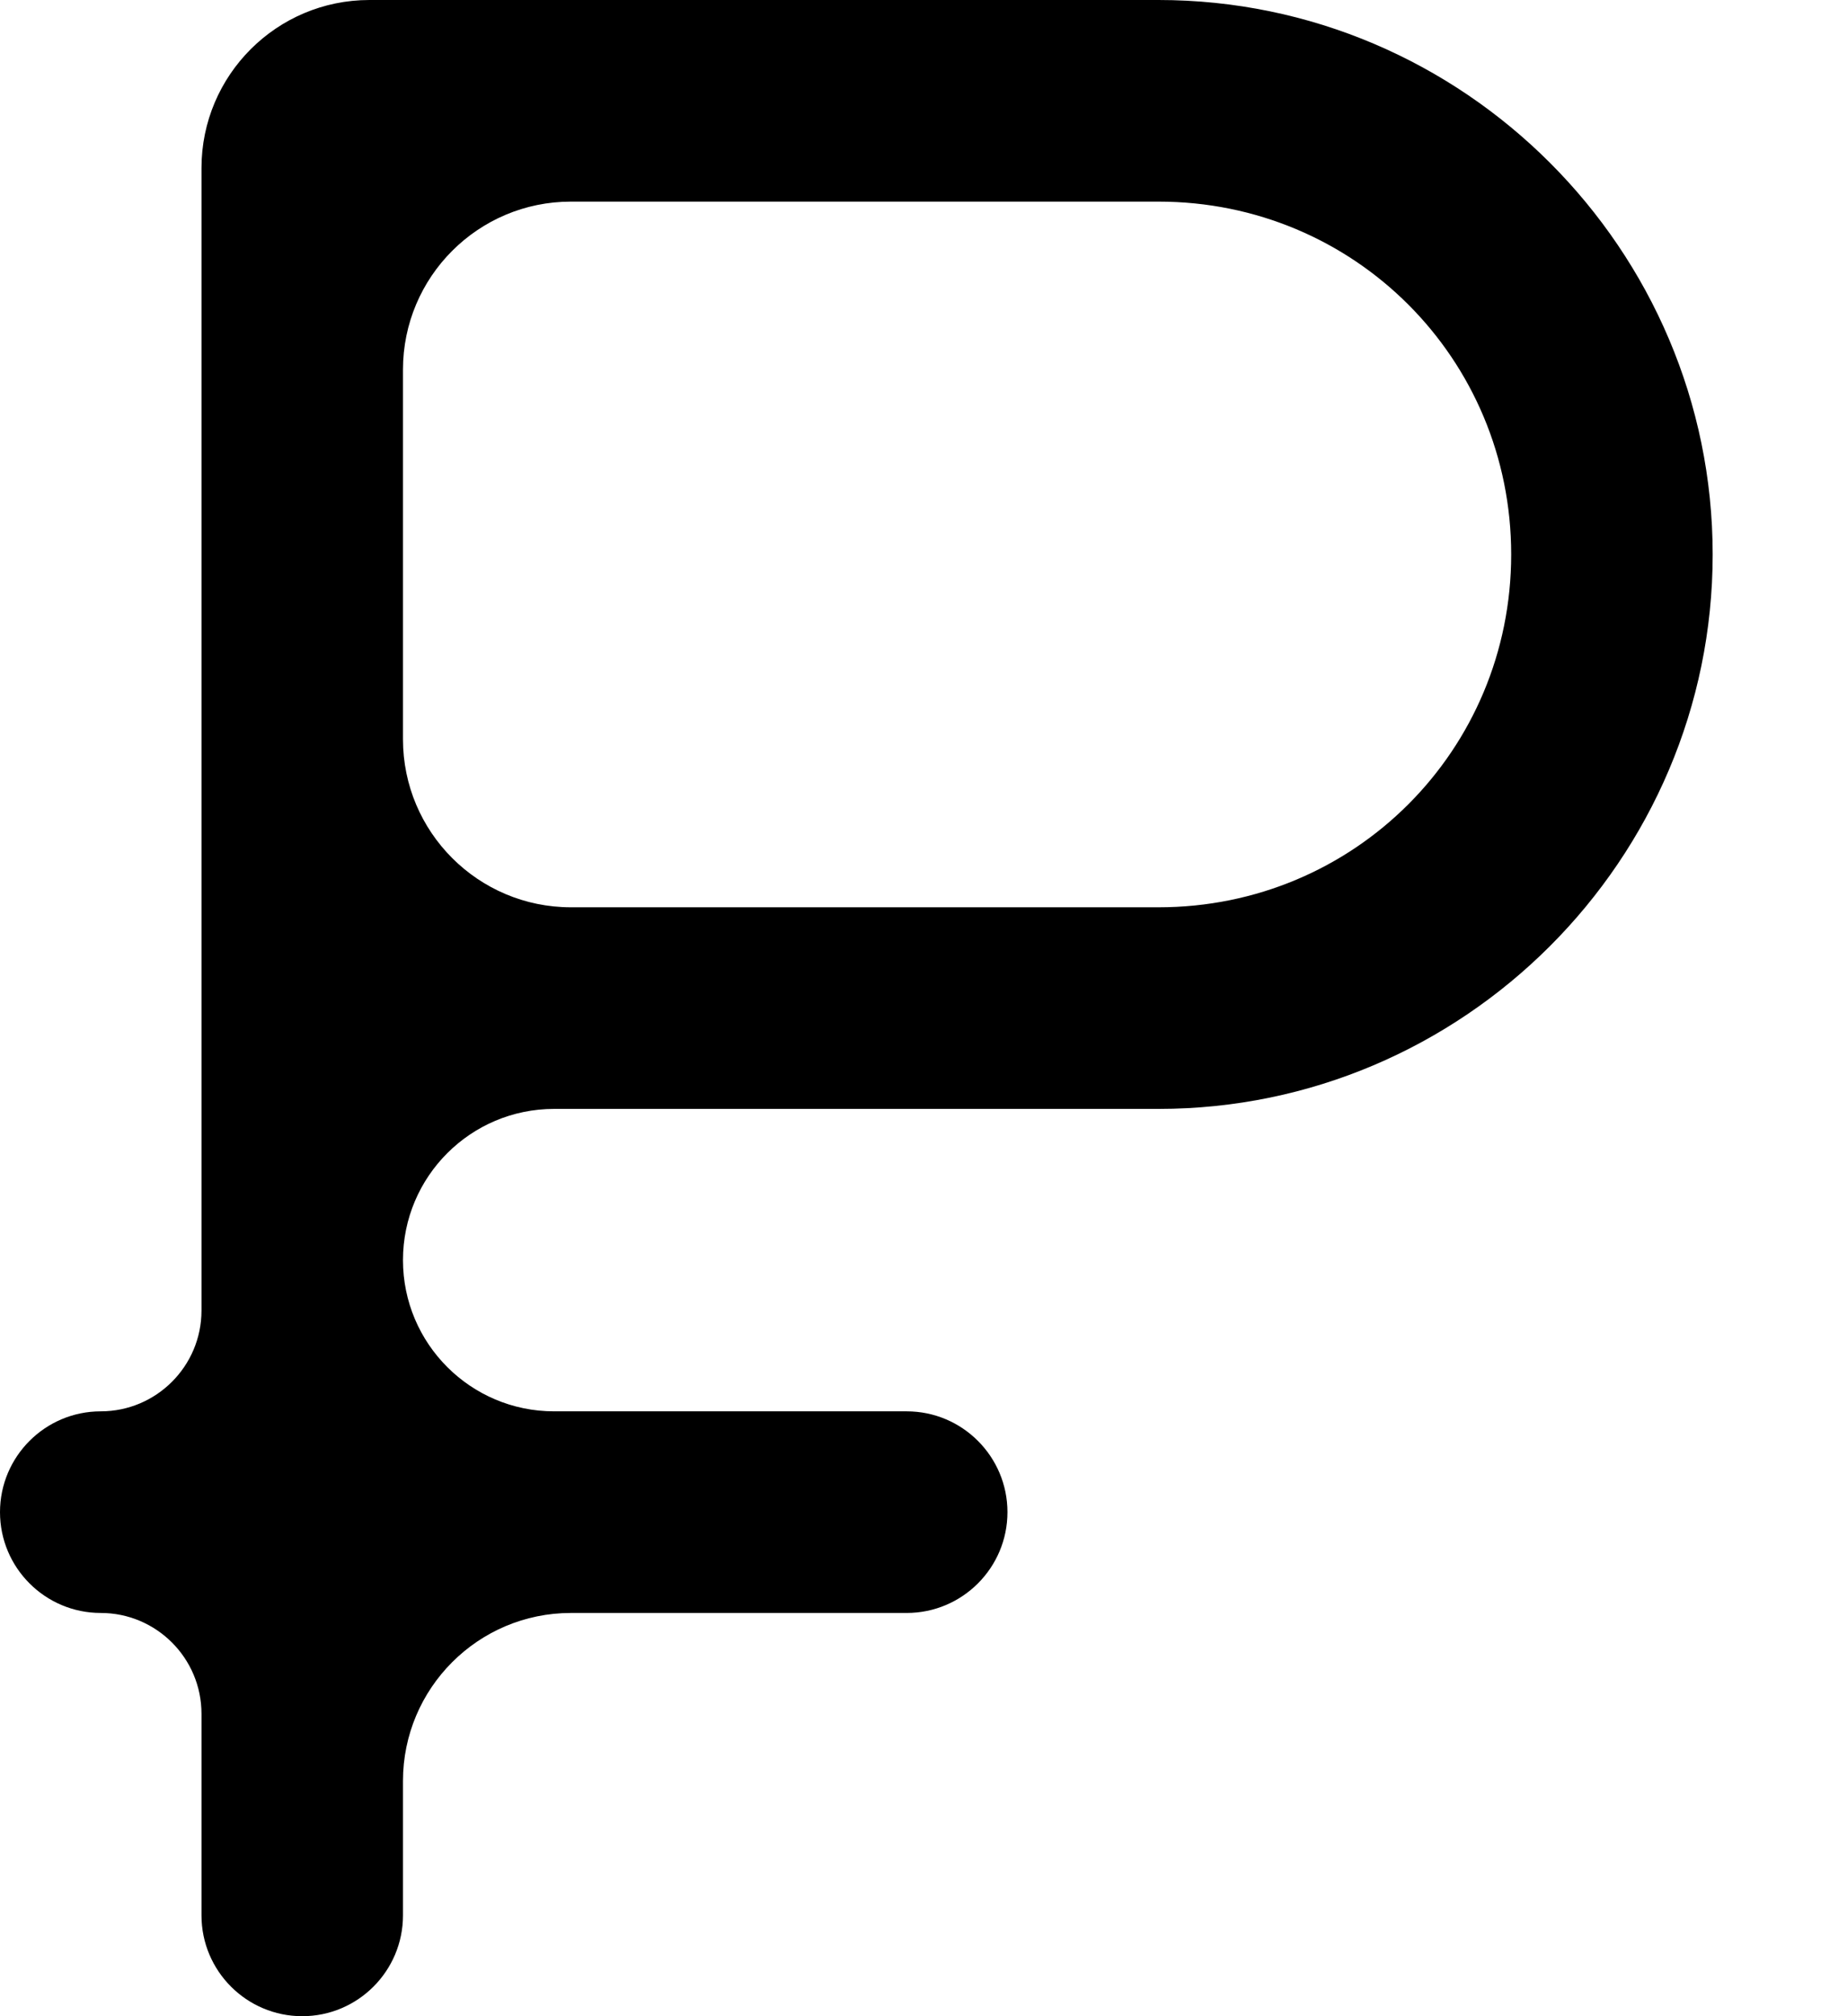 <svg width="11" height="12" viewBox="0 0 11 12" fill="none" xmlns="http://www.w3.org/2000/svg">
<path d="M2.2 0C1.648 0 1.2 0.448 1.2 1V7.8C1.2 8.131 0.931 8.4 0.6 8.4C0.269 8.4 0 8.669 0 9C0 9.331 0.269 9.6 0.6 9.6C0.931 9.6 1.2 9.869 1.2 10.2V11.4C1.2 11.731 1.469 12 1.8 12C2.131 12 2.4 11.731 2.4 11.4V10.6C2.4 10.048 2.848 9.6 3.4 9.6H5.4C5.731 9.6 6 9.331 6 9C6 8.669 5.731 8.4 5.4 8.4H3.3C2.803 8.4 2.4 7.997 2.4 7.5C2.4 7.003 2.803 6.6 3.3 6.6H6.9C8.716 6.6 10.2 5.116 10.2 3.3C10.2 1.484 8.716 0 6.9 0H2.2ZM2.4 2.2C2.4 1.648 2.848 1.2 3.4 1.2H6.9C8.066 1.2 9 2.134 9 3.3C9 4.466 8.066 5.4 6.9 5.4H3.4C2.848 5.4 2.4 4.952 2.4 4.4V2.2Z" fill="black"/>
</svg>
